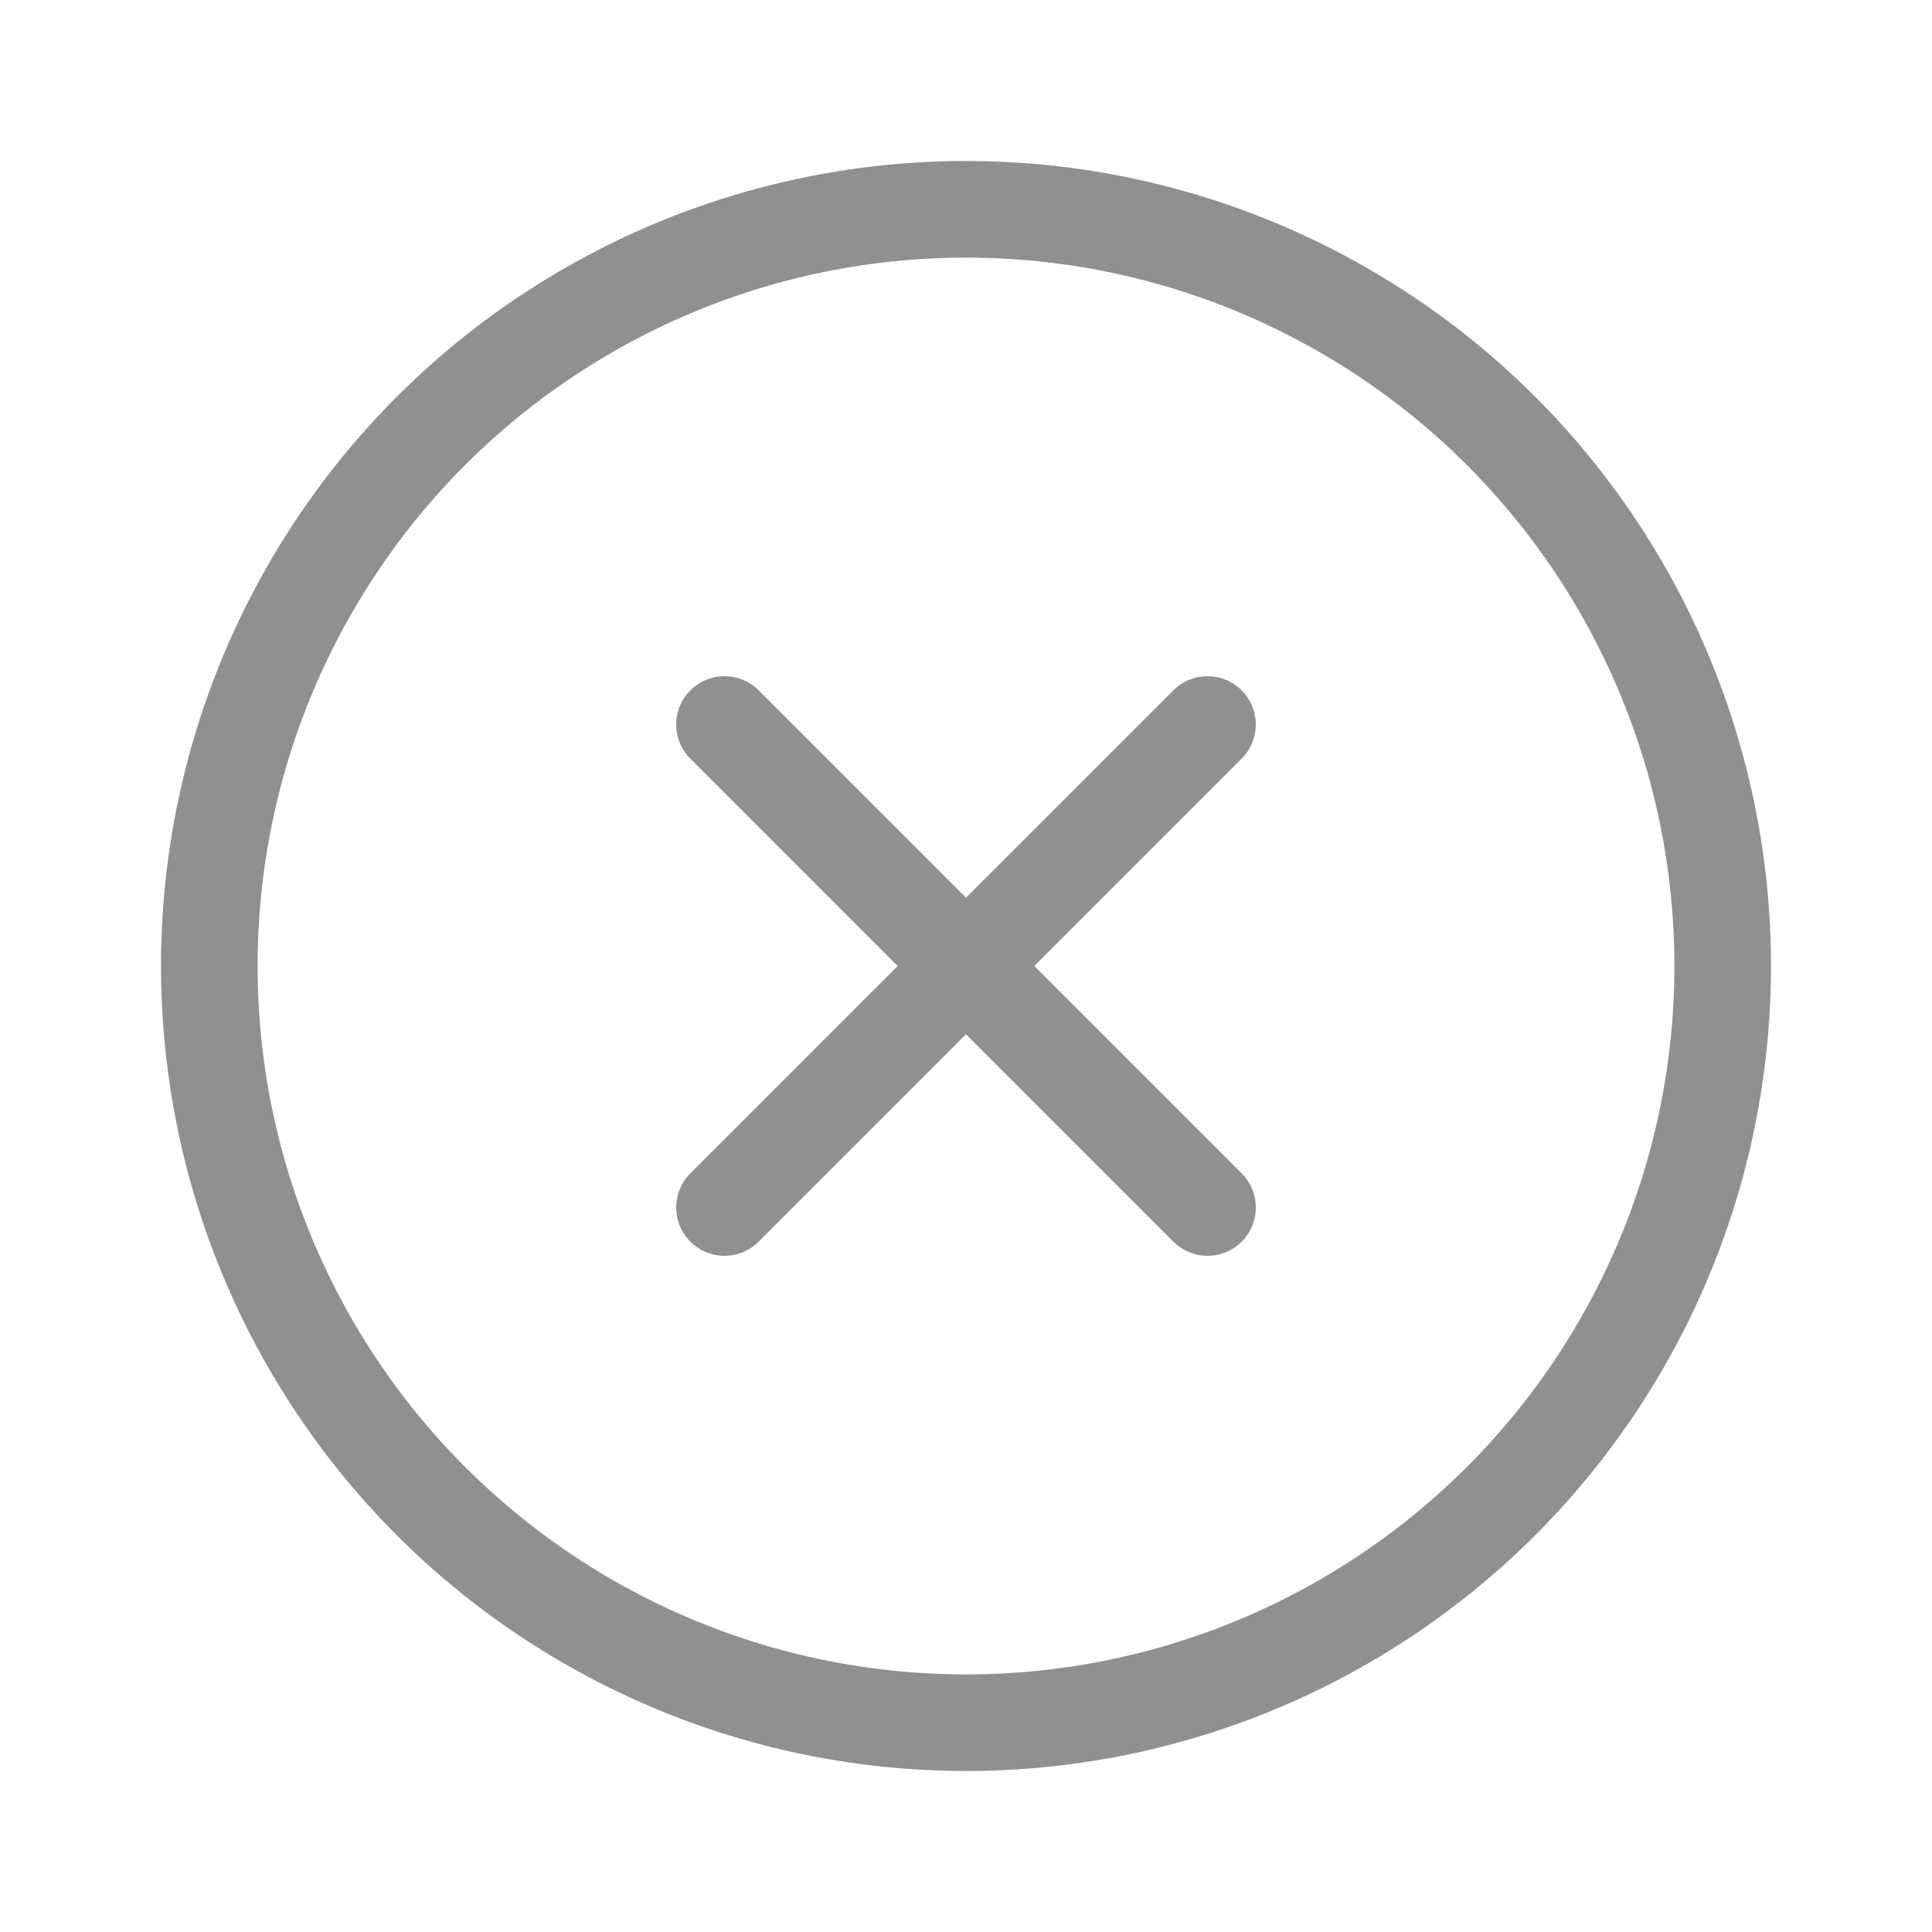 <svg width="24" height="24" viewBox="0 0 24 24" fill="none" xmlns="http://www.w3.org/2000/svg">
<circle cx="12" cy="12" r="9.4" stroke="#90908E" stroke-width="1.2"/>
<path d="M9 9L12 12M15 15L12 12M12 12L15 9L9 15" stroke="#90908E" stroke-width="1.2" stroke-linecap="round" stroke-linejoin="round"/>
</svg>
